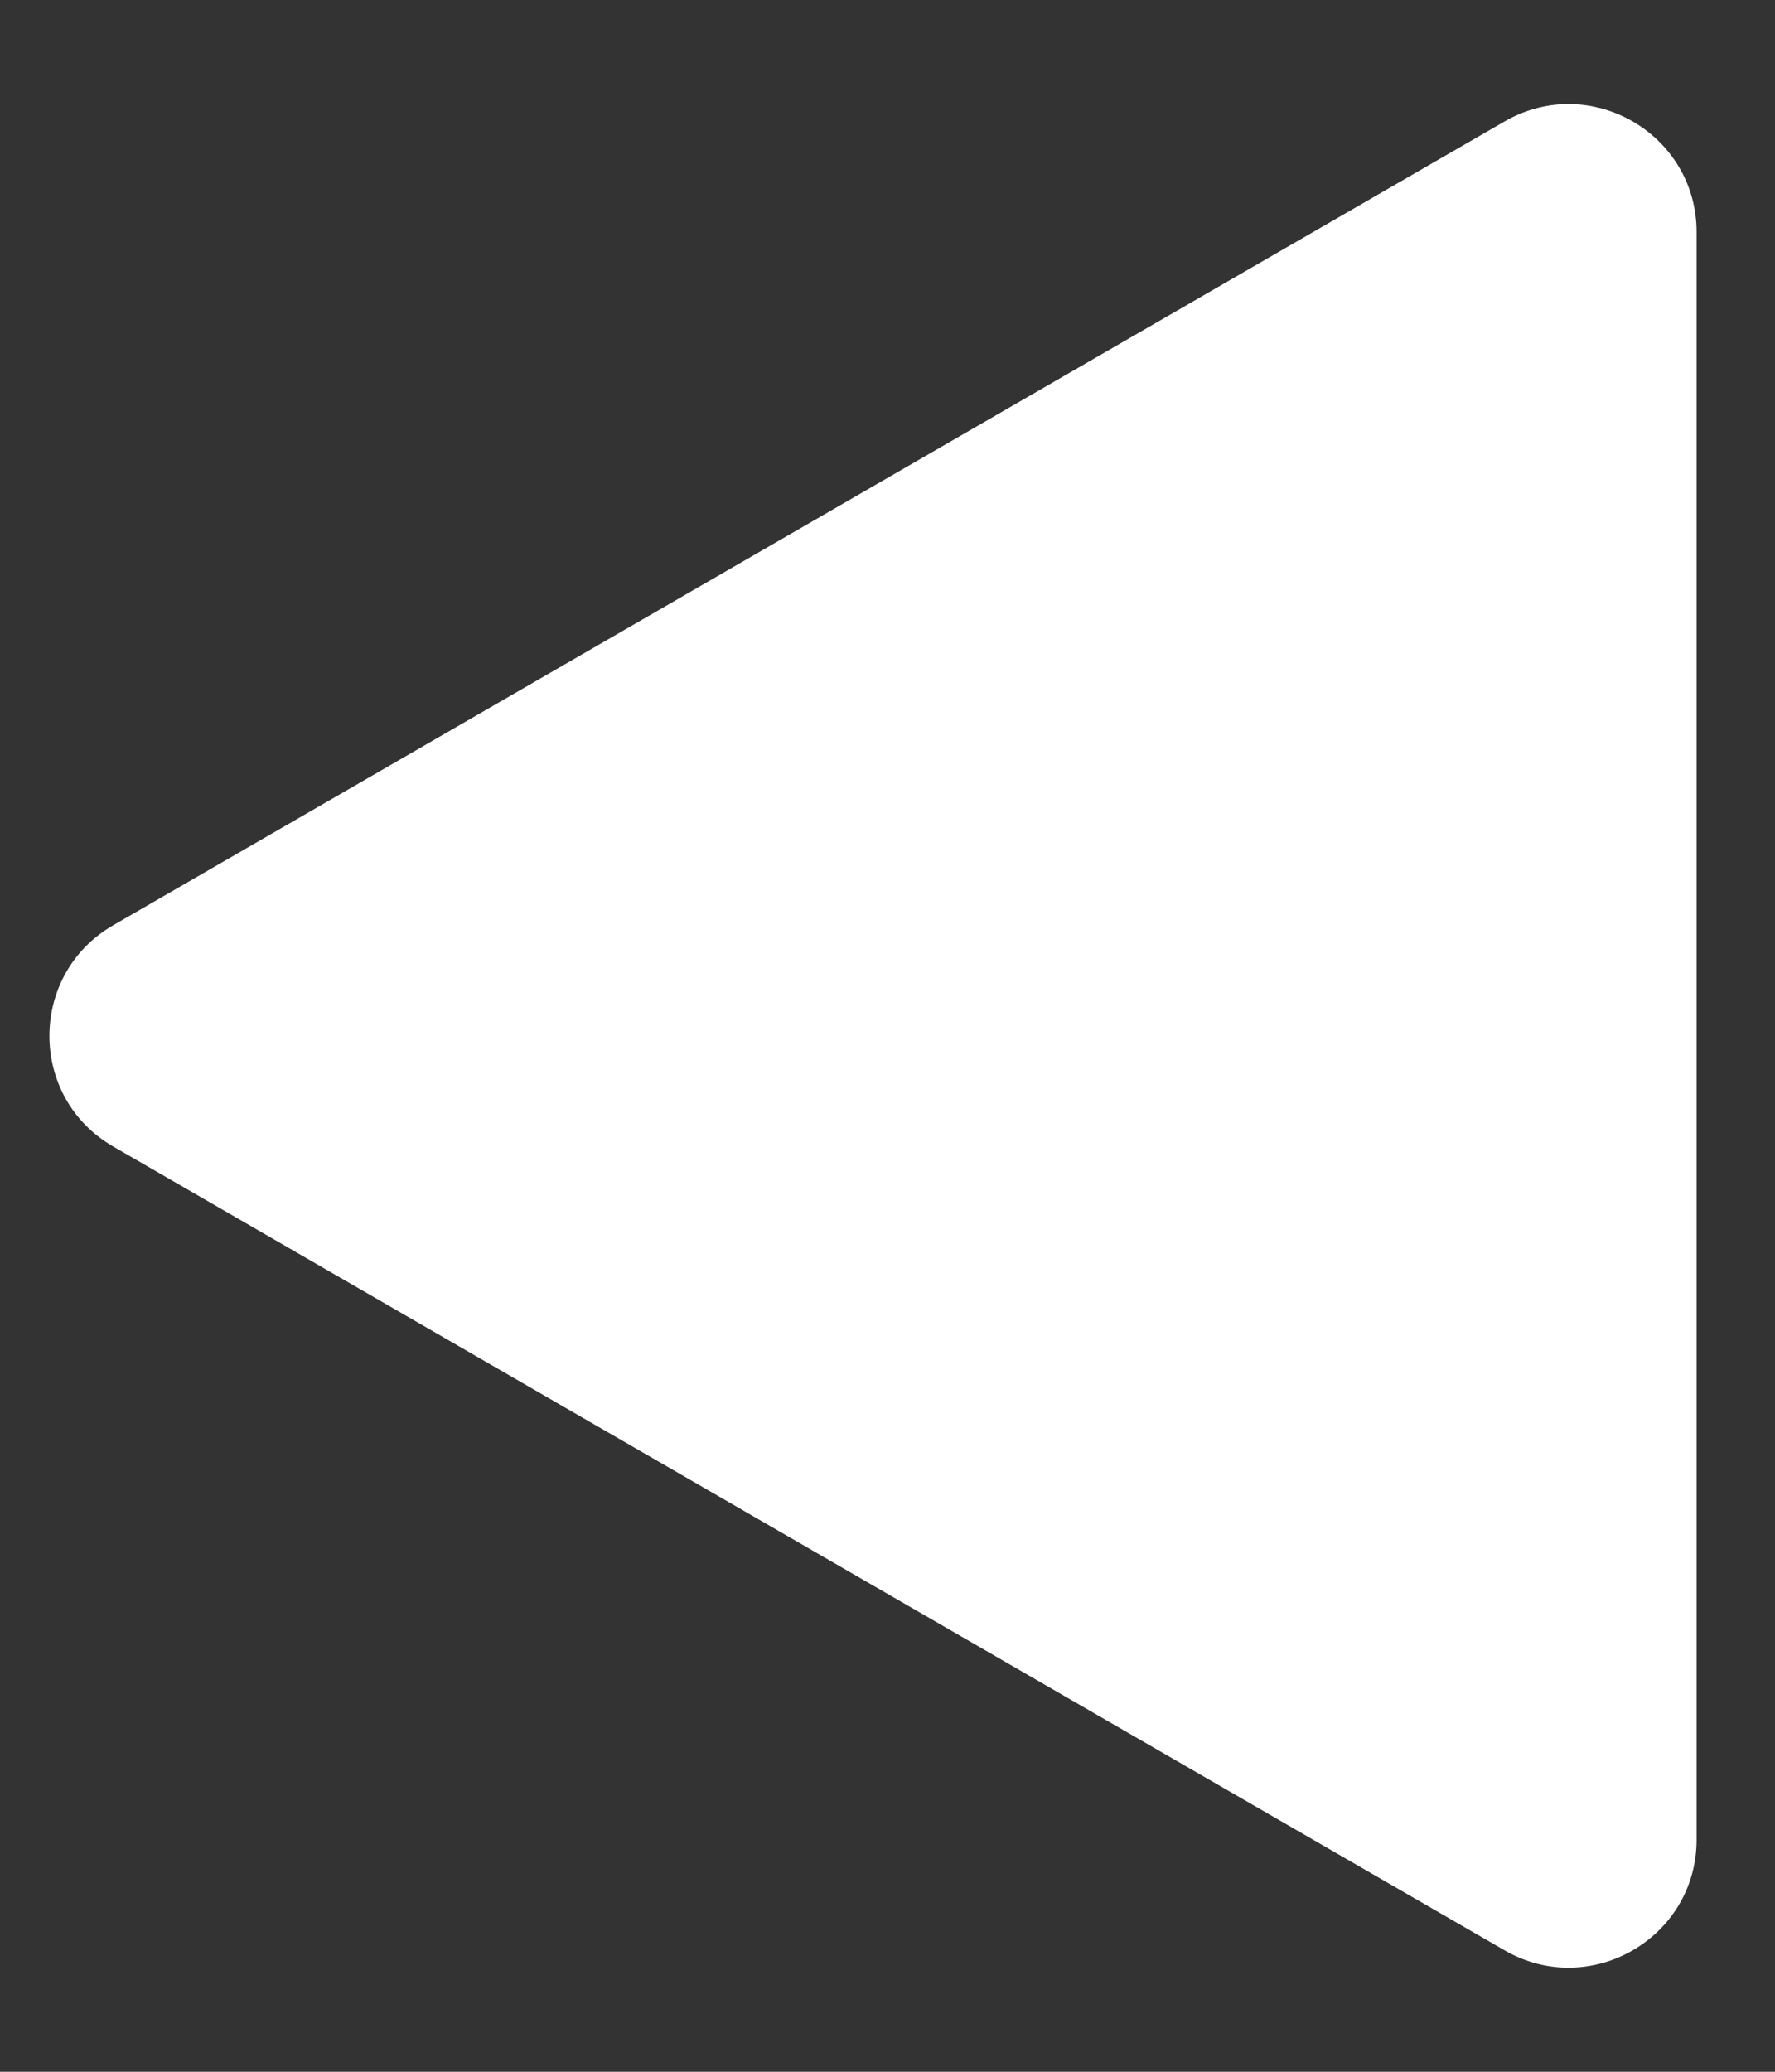 <svg width="12" height="14" viewBox="0 0 12 14" fill="none" xmlns="http://www.w3.org/2000/svg">
<rect x="0" y="0" width="12" height="14" fill="#333333" stroke="none"/>
<path d="M0.766 7.748C0.19 7.416 0.19 6.584 0.766 6.252L10.173 0.82C10.749 0.488 11.47 0.903 11.47 1.569V12.431C11.47 13.097 10.749 13.512 10.173 13.18L0.766 7.748Z" fill="white"/>
</svg>
